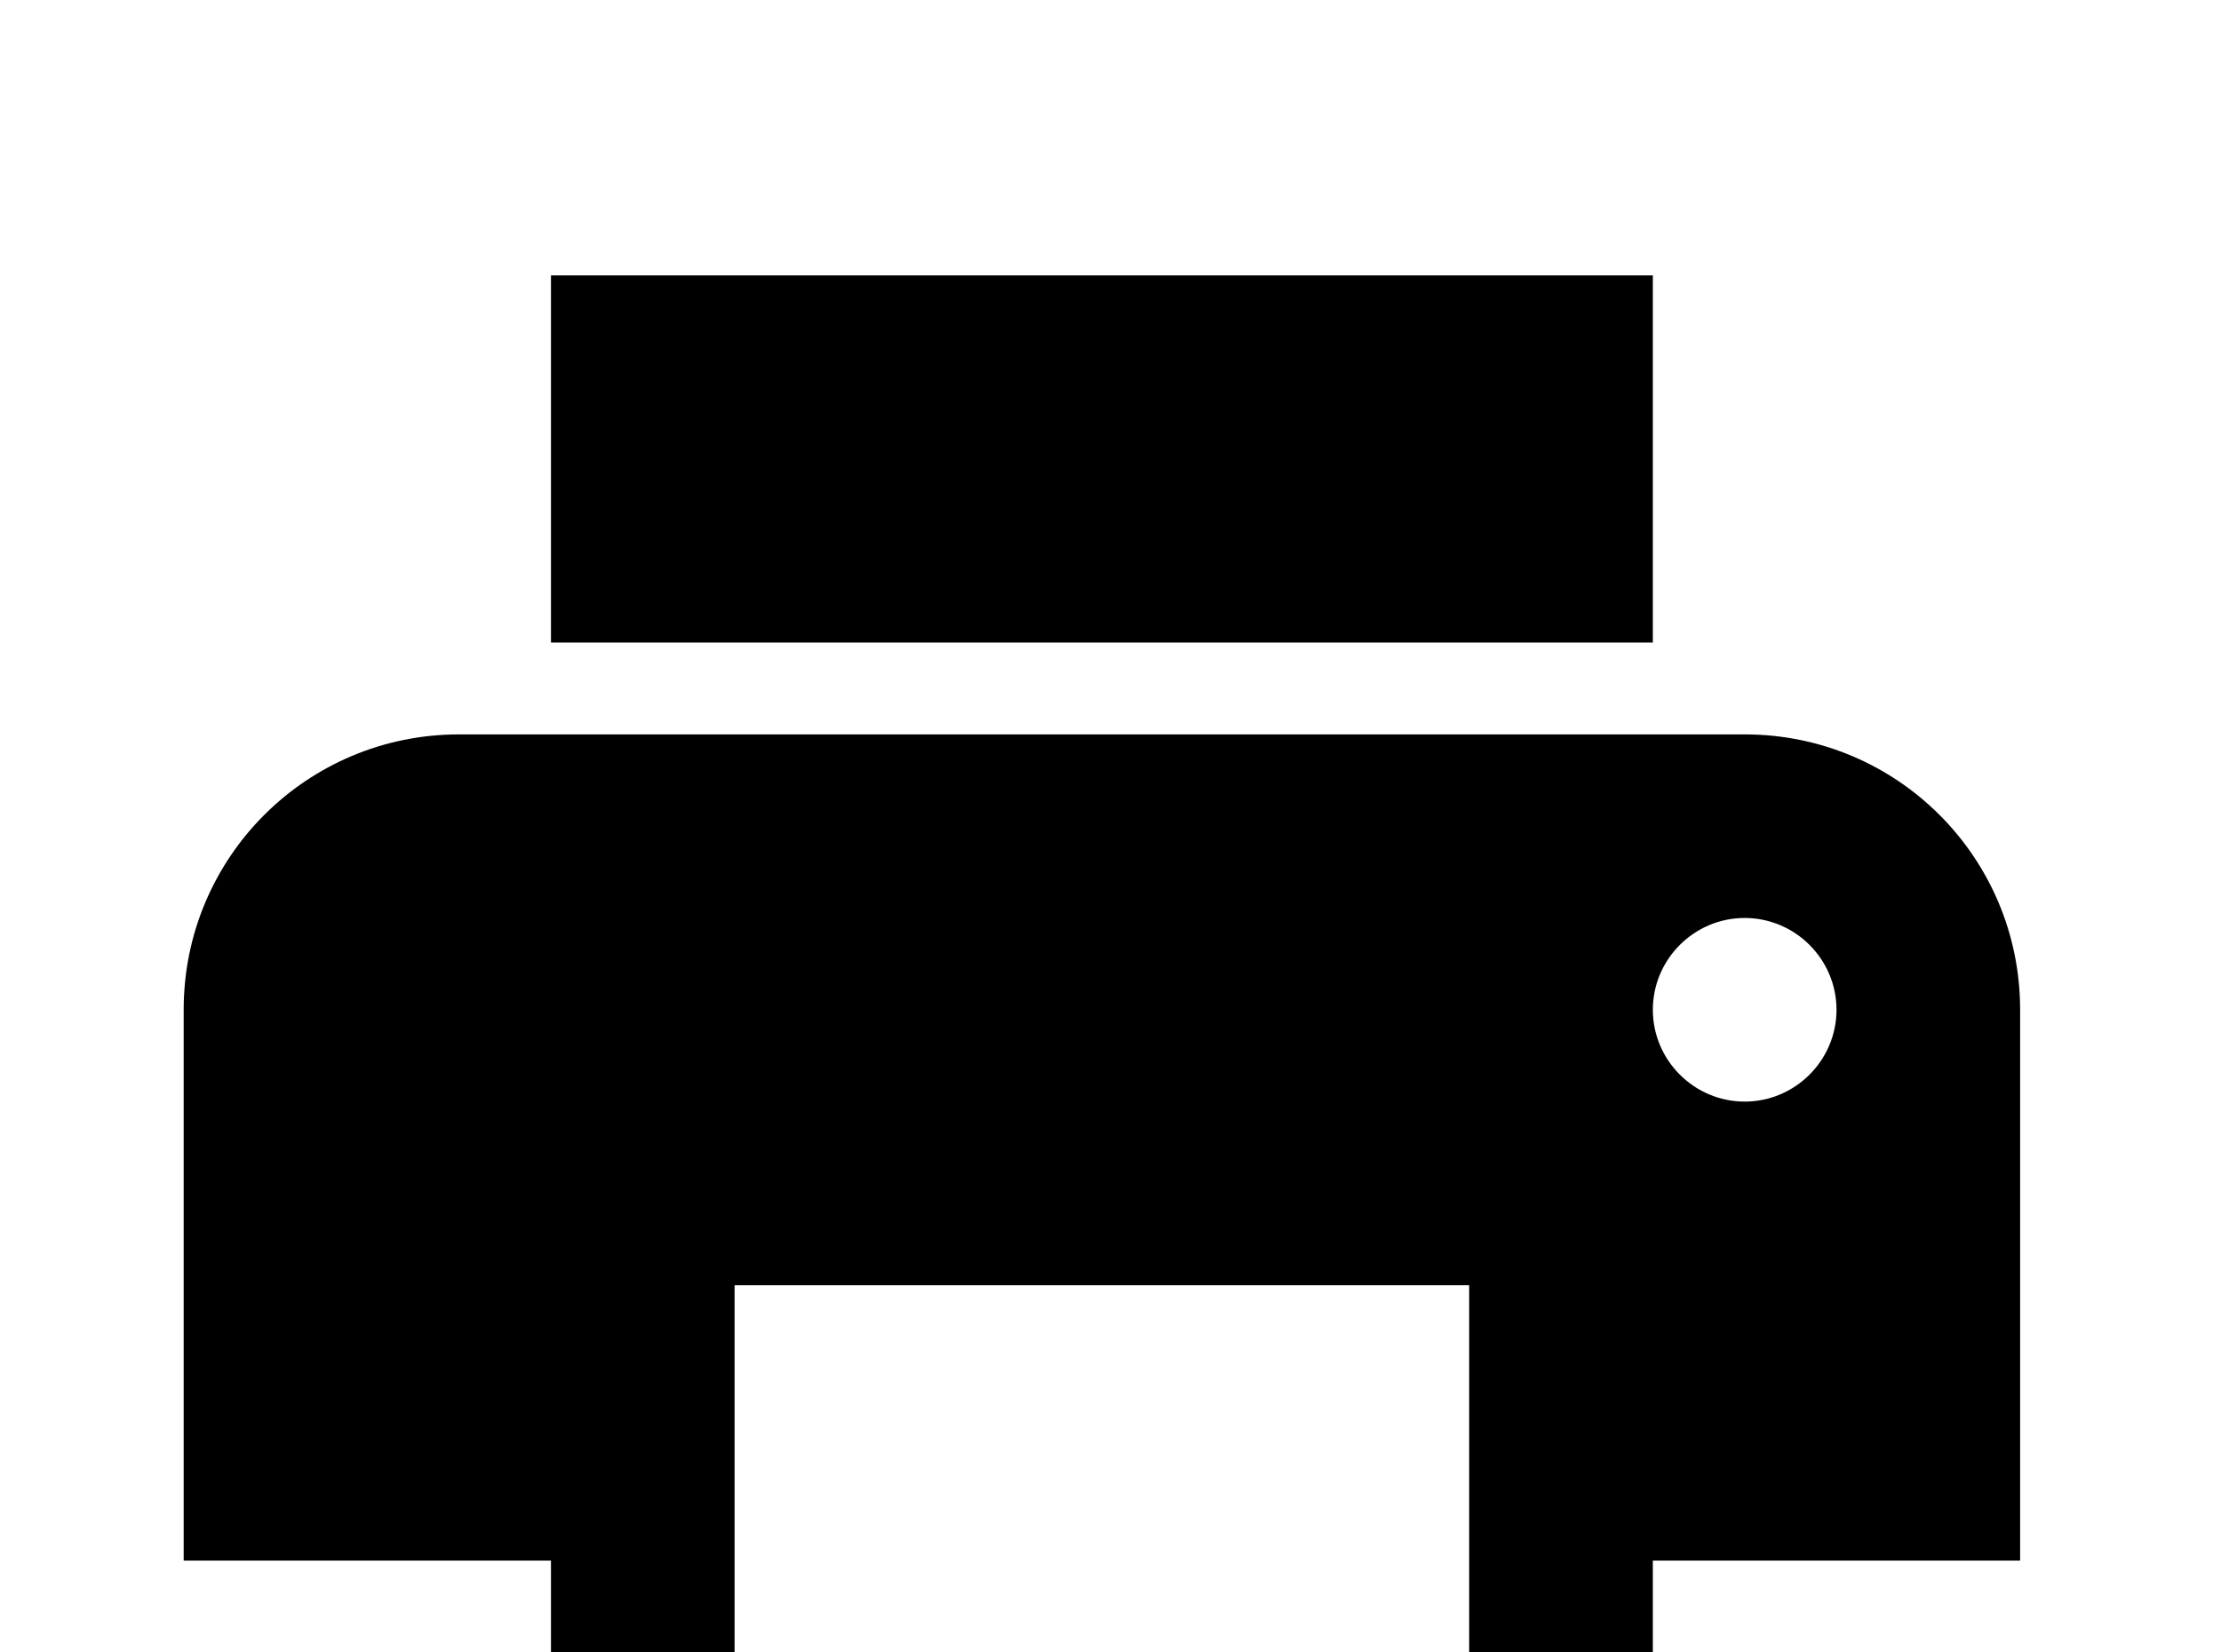 <!-- Generated by IcoMoon.io -->
<svg version="1.1" xmlns="http://www.w3.org/2000/svg" width="43" height="32" viewBox="0 0 43 32">
<title>printer</title>
<path d="M32 5.333h-21.333v7.111h21.333M33.778 21.333c-0.978 0-1.778-0.8-1.778-1.778s0.8-1.778 1.778-1.778 1.778 0.8 1.778 1.778-0.8 1.778-1.778 1.778M28.444 33.778h-14.222v-8.889h14.222M33.778 14.222h-24.889c-2.951 0-5.333 2.382-5.333 5.333v10.667h7.111v7.111h21.333v-7.111h7.111v-10.667c0-2.951-2.382-5.333-5.333-5.333z"></path>
</svg>
